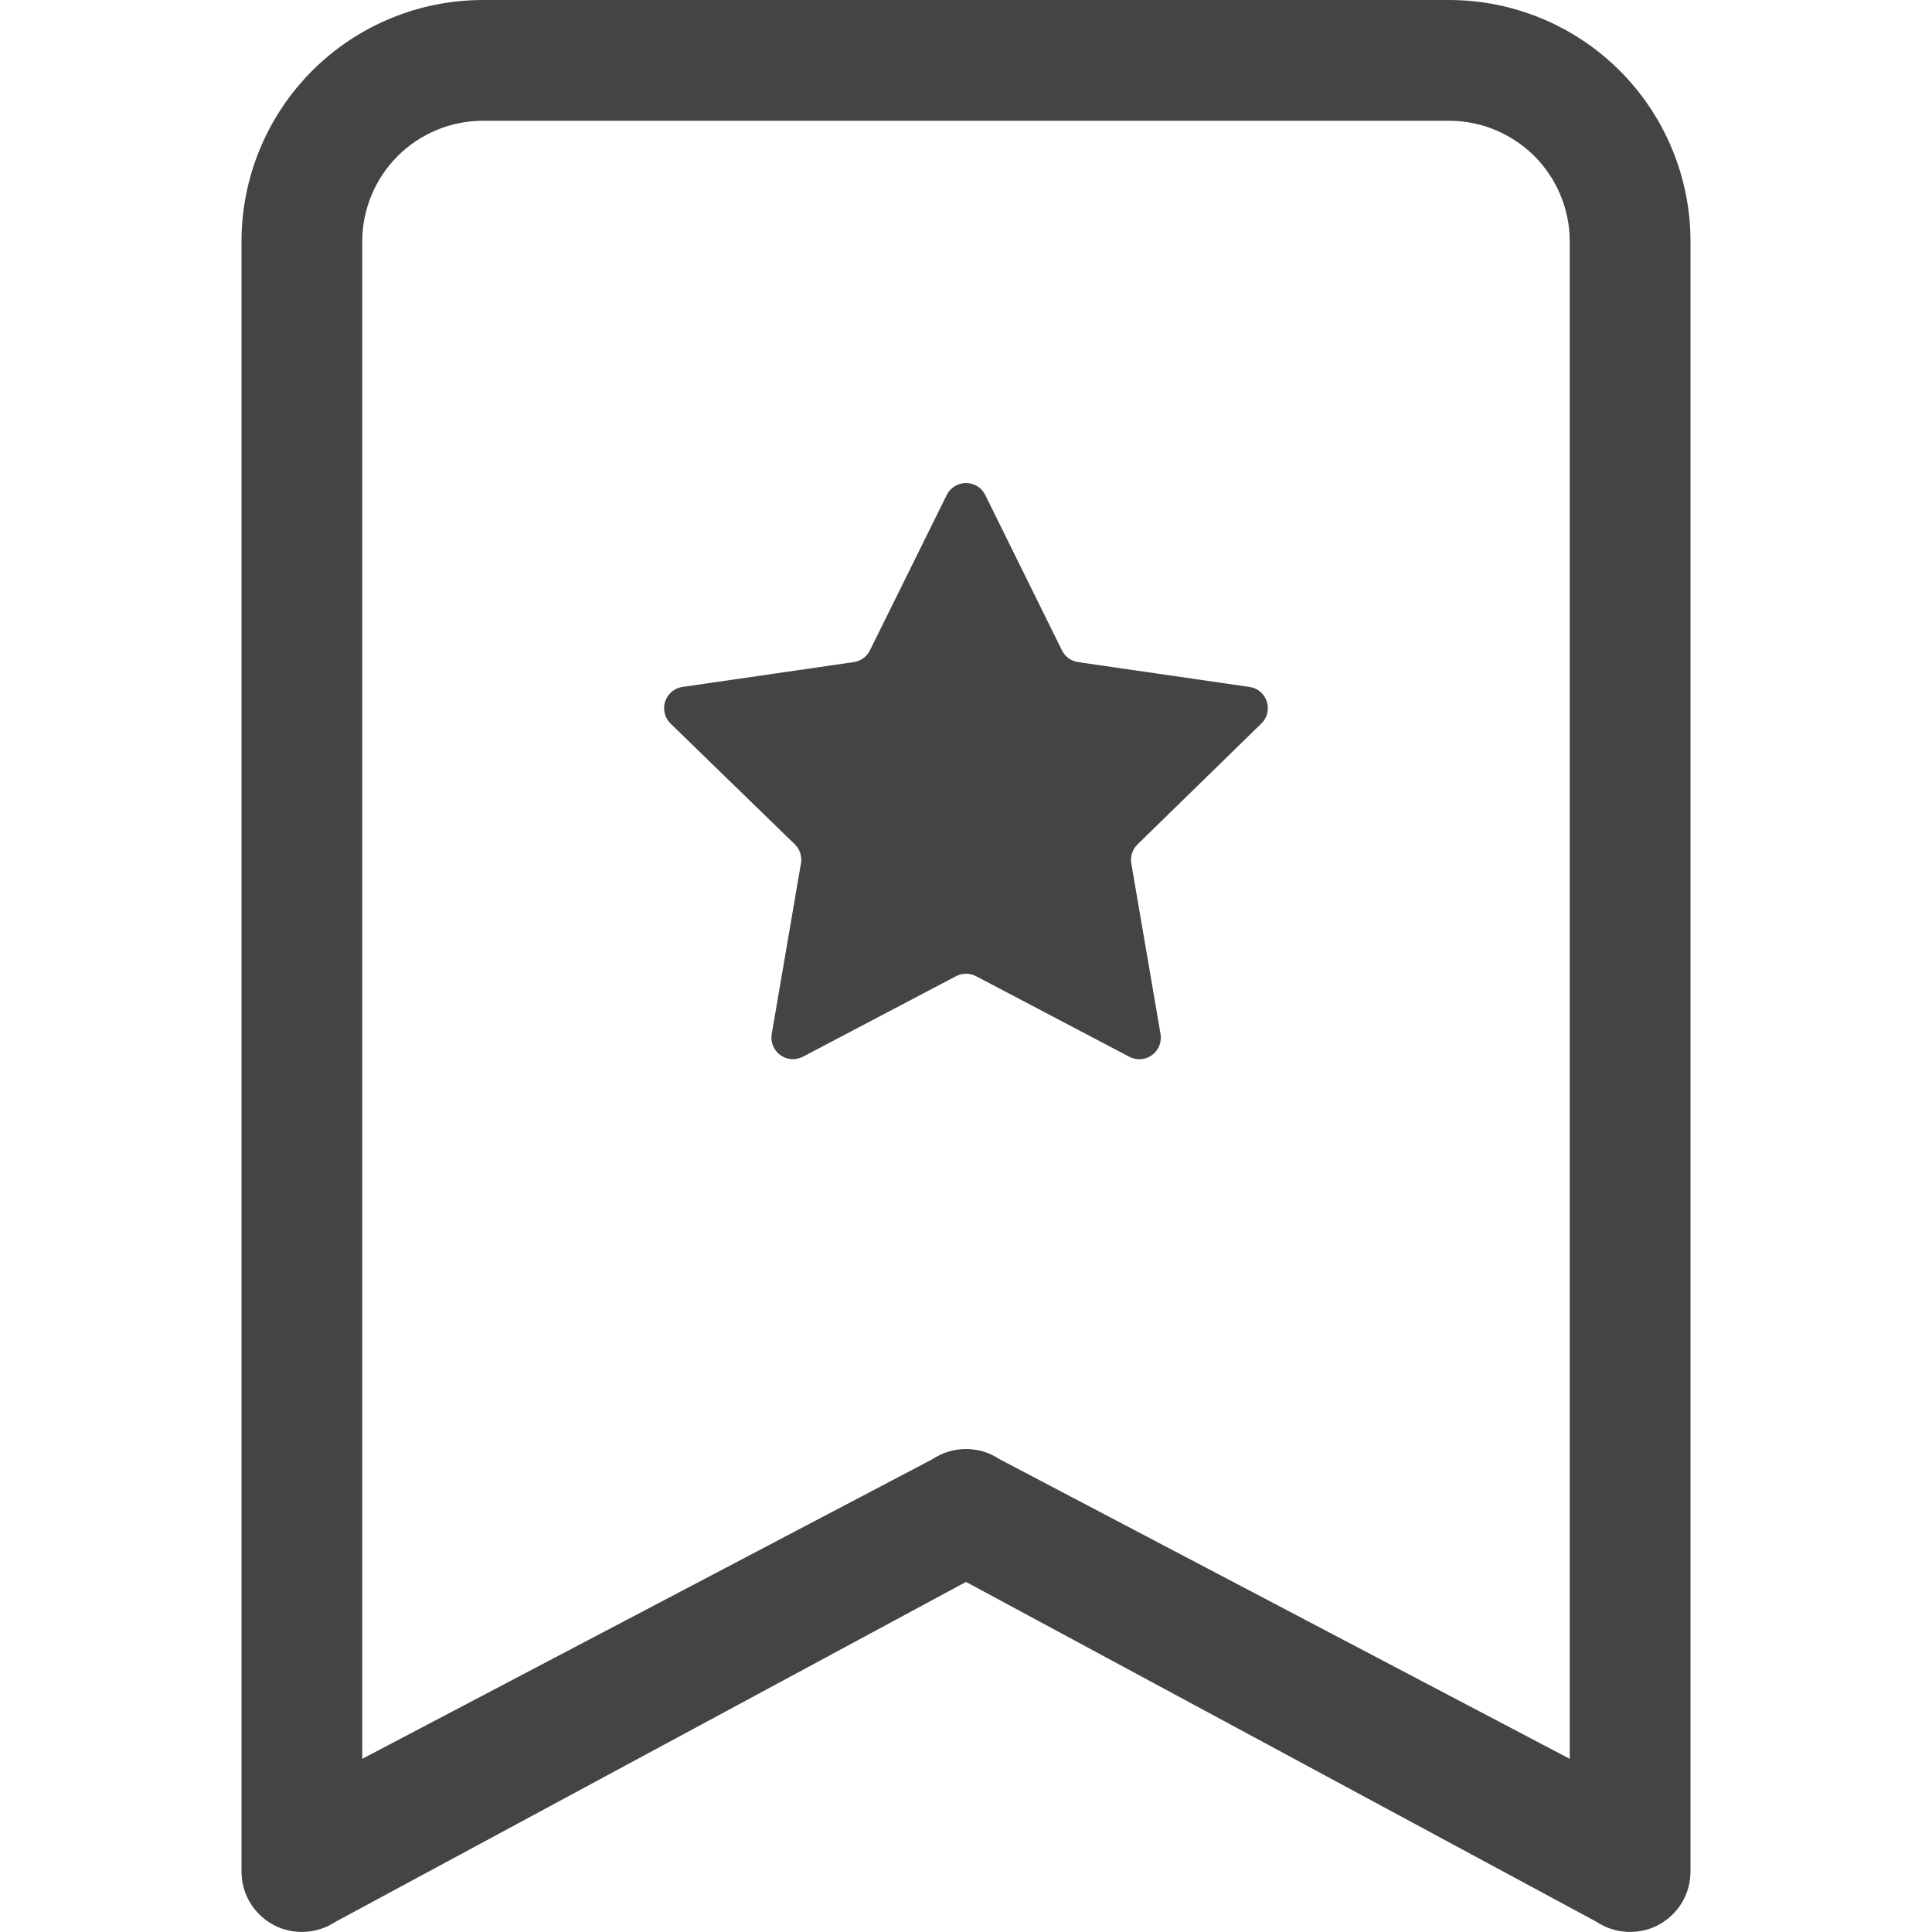 <svg width="30" height="30" viewBox="0 0 30 30" fill="none" xmlns="http://www.w3.org/2000/svg">
<path d="M14.7 7.688C14.727 7.631 14.77 7.584 14.823 7.551C14.876 7.518 14.938 7.5 15 7.5C15.063 7.5 15.124 7.518 15.177 7.551C15.23 7.584 15.273 7.631 15.3 7.688L16.489 10.097C16.513 10.146 16.548 10.188 16.592 10.22C16.636 10.252 16.686 10.273 16.74 10.281L19.403 10.667C19.674 10.706 19.785 11.042 19.586 11.235L17.663 13.112C17.624 13.15 17.595 13.197 17.578 13.248C17.561 13.3 17.558 13.355 17.567 13.408L18.021 16.059C18.031 16.121 18.024 16.183 18 16.241C17.977 16.298 17.938 16.348 17.887 16.384C17.837 16.421 17.778 16.442 17.716 16.447C17.654 16.452 17.592 16.439 17.537 16.41L15.156 15.158C15.108 15.133 15.055 15.12 15.001 15.12C14.947 15.12 14.894 15.133 14.846 15.158L12.465 16.41C12.41 16.438 12.348 16.451 12.287 16.446C12.225 16.441 12.166 16.419 12.116 16.383C12.066 16.347 12.027 16.297 12.004 16.24C11.98 16.183 11.973 16.12 11.983 16.059L12.437 13.408C12.447 13.355 12.443 13.3 12.427 13.248C12.41 13.197 12.382 13.15 12.343 13.112L10.412 11.235C10.368 11.192 10.336 11.137 10.322 11.076C10.307 11.016 10.309 10.953 10.328 10.894C10.347 10.835 10.382 10.783 10.43 10.742C10.477 10.702 10.534 10.676 10.596 10.667L13.258 10.281C13.312 10.273 13.363 10.252 13.406 10.22C13.45 10.188 13.486 10.146 13.509 10.097L14.7 7.688Z" fill="#444444"/>
<path d="M3.75 3.75C3.75 2.755 4.145 1.802 4.848 1.098C5.552 0.395 6.505 0 7.5 0L22.5 0C23.495 0 24.448 0.395 25.152 1.098C25.855 1.802 26.25 2.755 26.25 3.75V29.062C26.25 29.232 26.204 29.398 26.117 29.544C26.029 29.689 25.904 29.808 25.755 29.889C25.605 29.969 25.437 30.006 25.268 29.998C25.098 29.99 24.934 29.936 24.793 29.843L15 24.564L5.207 29.843C5.066 29.936 4.902 29.99 4.732 29.998C4.563 30.006 4.394 29.969 4.245 29.889C4.096 29.808 3.971 29.689 3.883 29.544C3.796 29.398 3.75 29.232 3.75 29.062V3.75ZM7.5 1.875C7.003 1.875 6.526 2.073 6.174 2.424C5.823 2.776 5.625 3.253 5.625 3.75V27.311L14.481 22.657C14.634 22.555 14.815 22.5 15 22.5C15.185 22.5 15.366 22.555 15.519 22.657L24.375 27.311V3.75C24.375 3.253 24.177 2.776 23.826 2.424C23.474 2.073 22.997 1.875 22.5 1.875H7.5Z" fill="#444444"/>
</svg>
